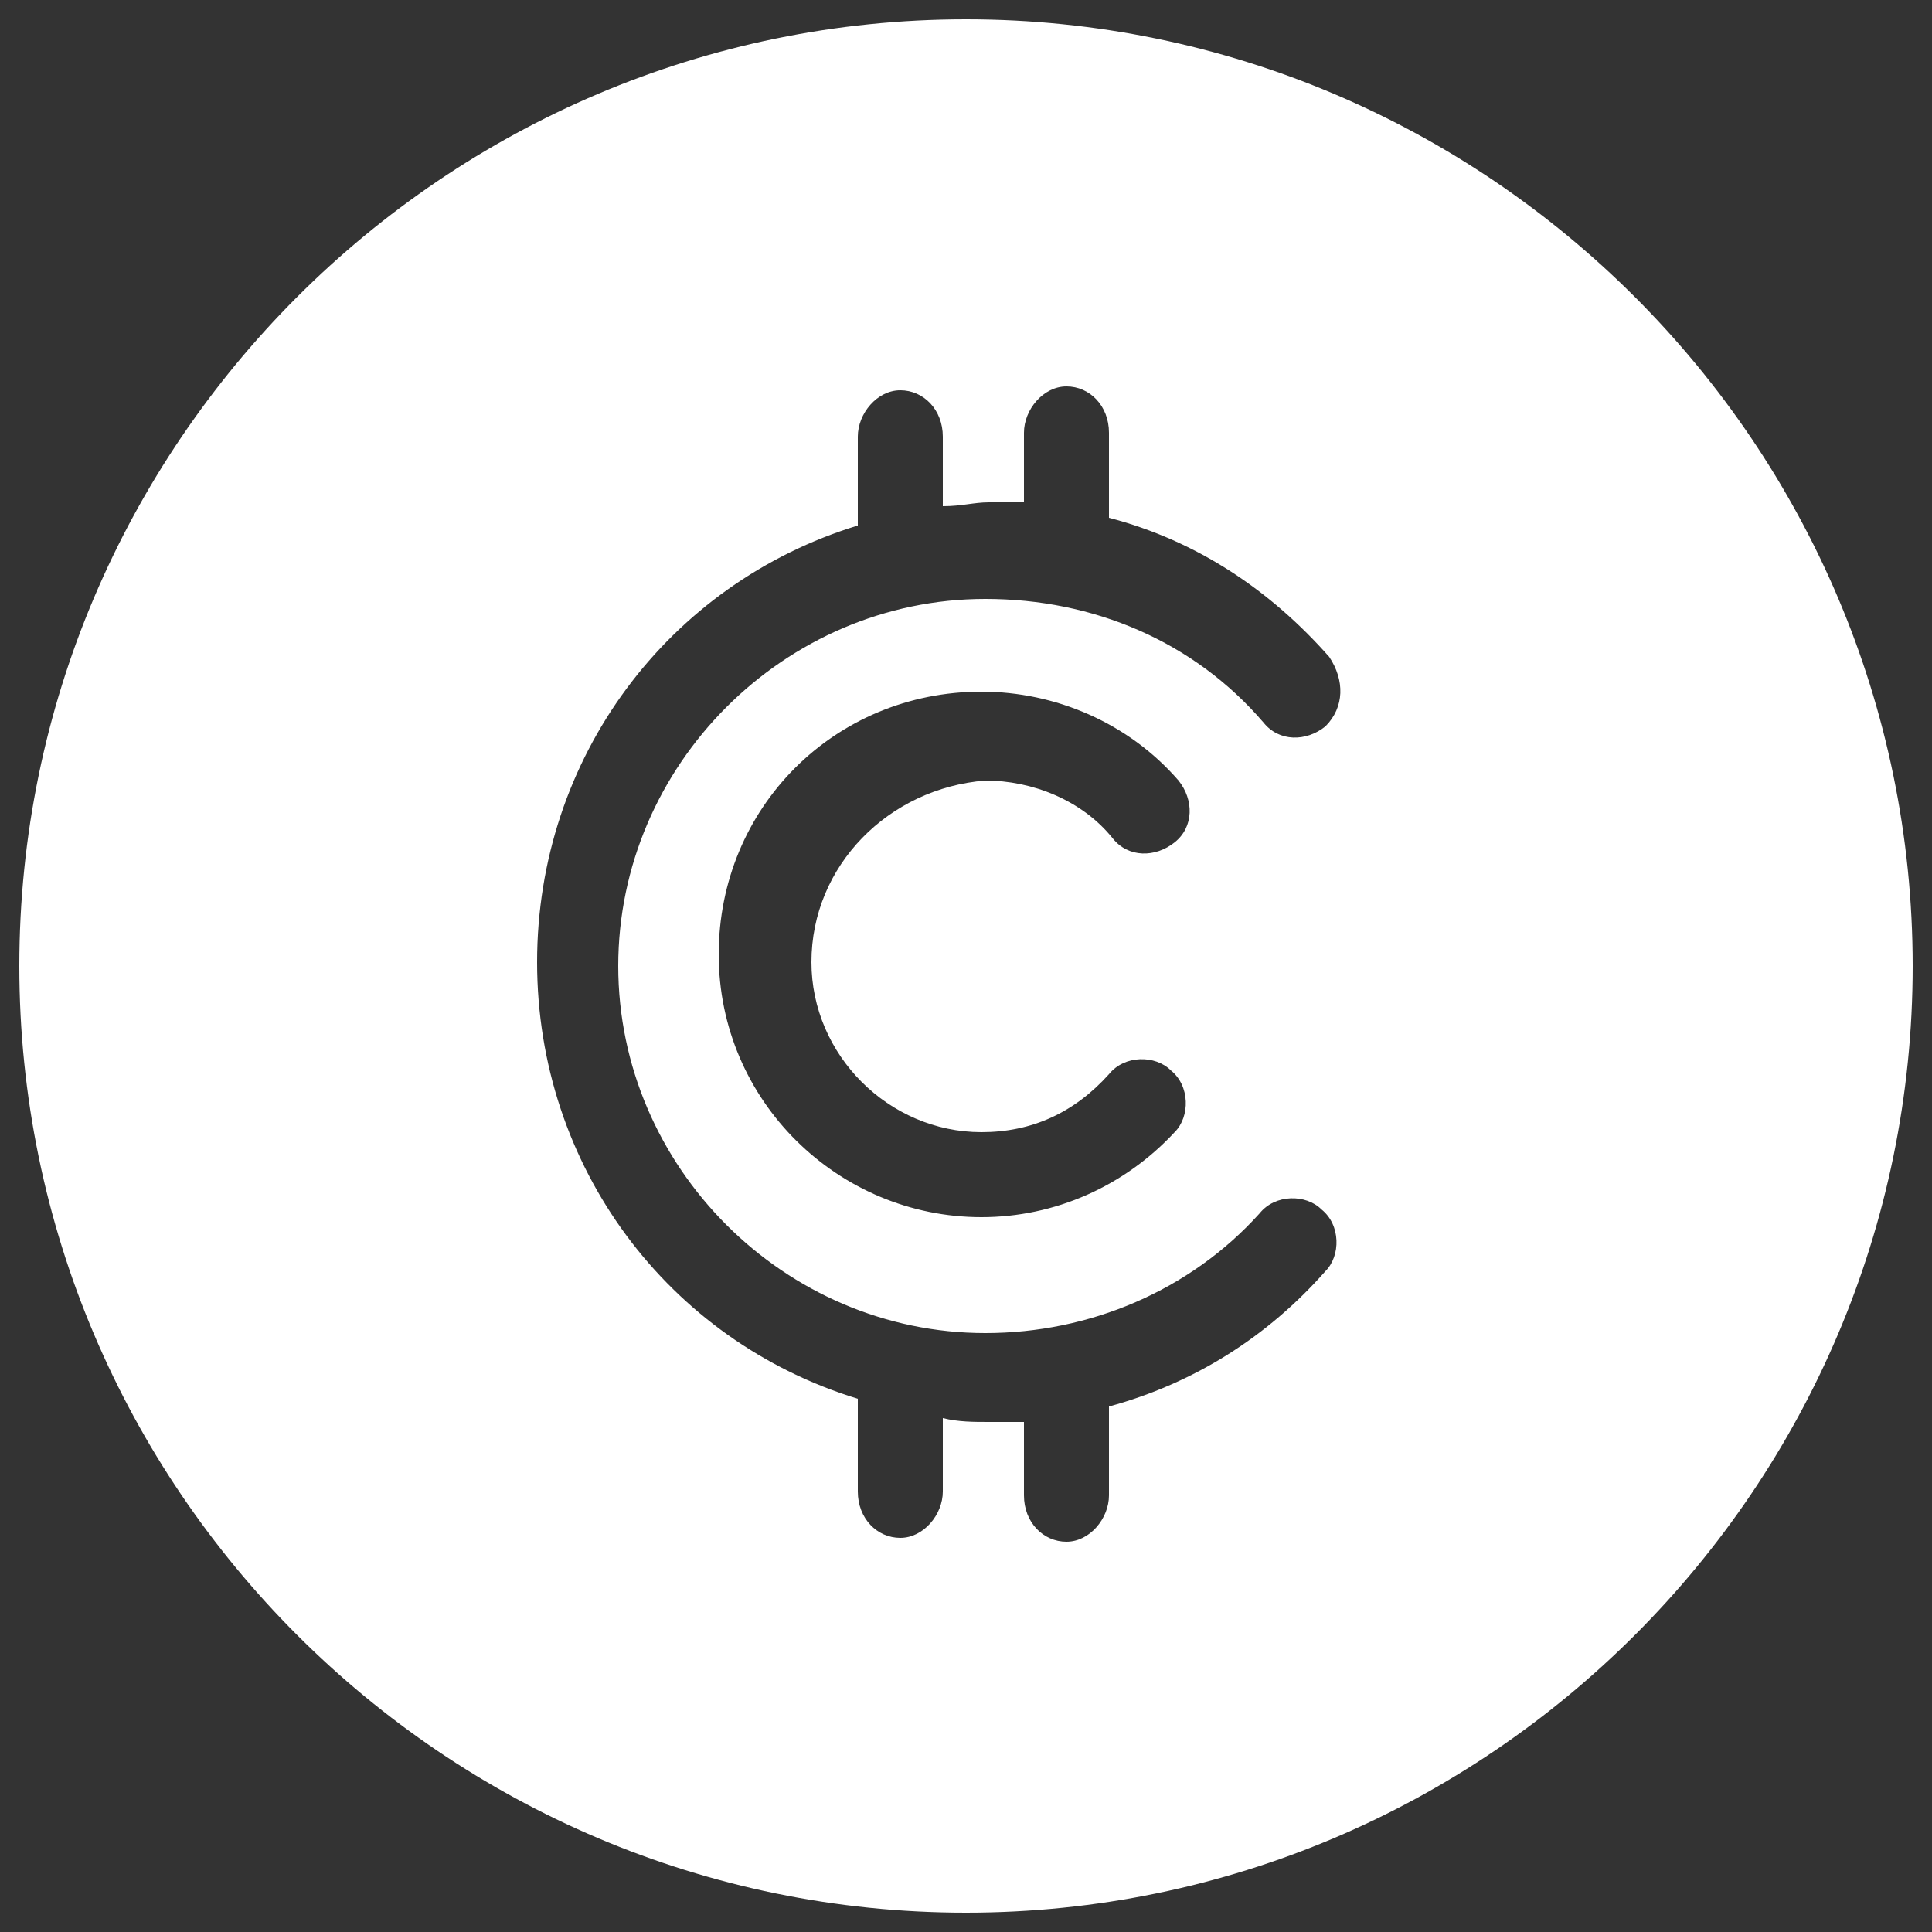 <?xml version="1.0" encoding="utf-8"?>
<!-- Generator: Adobe Illustrator 20.1.0, SVG Export Plug-In . SVG Version: 6.00 Build 0)  -->
<svg version="1.1" id="Layer_1" xmlns="http://www.w3.org/2000/svg" xmlns:xlink="http://www.w3.org/1999/xlink" x="0px" y="0px"
	 viewBox="0 0 50 50" style="enable-background:new 0 0 50 50;" xml:space="preserve">
<rect x="0" y="0" width="50" height="50" fill="#333333" stroke="none"/>
<style type="text/css">
	.st0{fill:#FFFFFF;}
</style>
<g>
	<path class="st0" d="M21,24.9c0,2.4,2,4.4,4.4,4.4c1.3,0,2.4-0.5,3.3-1.5c0.4-0.5,1.2-0.5,1.6-0.1c0.5,0.4,0.5,1.2,0.1,1.6
		c-1.3,1.4-3.1,2.2-5,2.2c-3.7,0-6.8-3-6.8-6.8s3-6.8,6.8-6.8c1.9,0,3.8,0.8,5.1,2.3c0.4,0.5,0.4,1.2-0.1,1.6
		c-0.5,0.4-1.2,0.4-1.6-0.1c-0.8-1-2.1-1.5-3.3-1.5C23,20.4,21,22.4,21,24.9 M34.3,18.8c-0.5,0.4-1.2,0.4-1.6-0.1
		c-1.8-2.1-4.4-3.2-7.2-3.2c-5.2,0-9.5,4.3-9.5,9.5c0,5.2,4.3,9.5,9.5,9.5c2.7,0,5.3-1.1,7.1-3.1c0.4-0.5,1.2-0.5,1.6-0.1
		c0.5,0.4,0.5,1.2,0.1,1.6c-1.5,1.7-3.4,2.9-5.6,3.5v2.3c0,0.6-0.5,1.2-1.1,1.2c-0.6,0-1.1-0.5-1.1-1.2v-1.9c-0.4,0-0.6,0-0.9,0
		c-0.4,0-0.8,0-1.2-0.1v1.9c0,0.6-0.5,1.2-1.1,1.2c-0.6,0-1.1-0.5-1.1-1.2v-2.4c-4.9-1.5-8.3-6-8.3-11.3s3.4-9.8,8.3-11.3v-2.3
		c0-0.6,0.5-1.2,1.1-1.2c0.6,0,1.1,0.5,1.1,1.2v1.8c0.5,0,0.8-0.1,1.2-0.1c0.3,0,0.6,0,0.9,0v-1.8c0-0.6,0.5-1.2,1.1-1.2
		c0.6,0,1.1,0.5,1.1,1.2v2.2c2.3,0.6,4.2,1.9,5.7,3.6C34.8,17.6,34.8,18.3,34.3,18.8 M49.5,25c0-13.5-11-24.5-24.5-24.5
		S0.5,11.5,0.5,25s11,24.5,24.5,24.5S49.5,38.5,49.5,25"/>
</g>
</svg>

